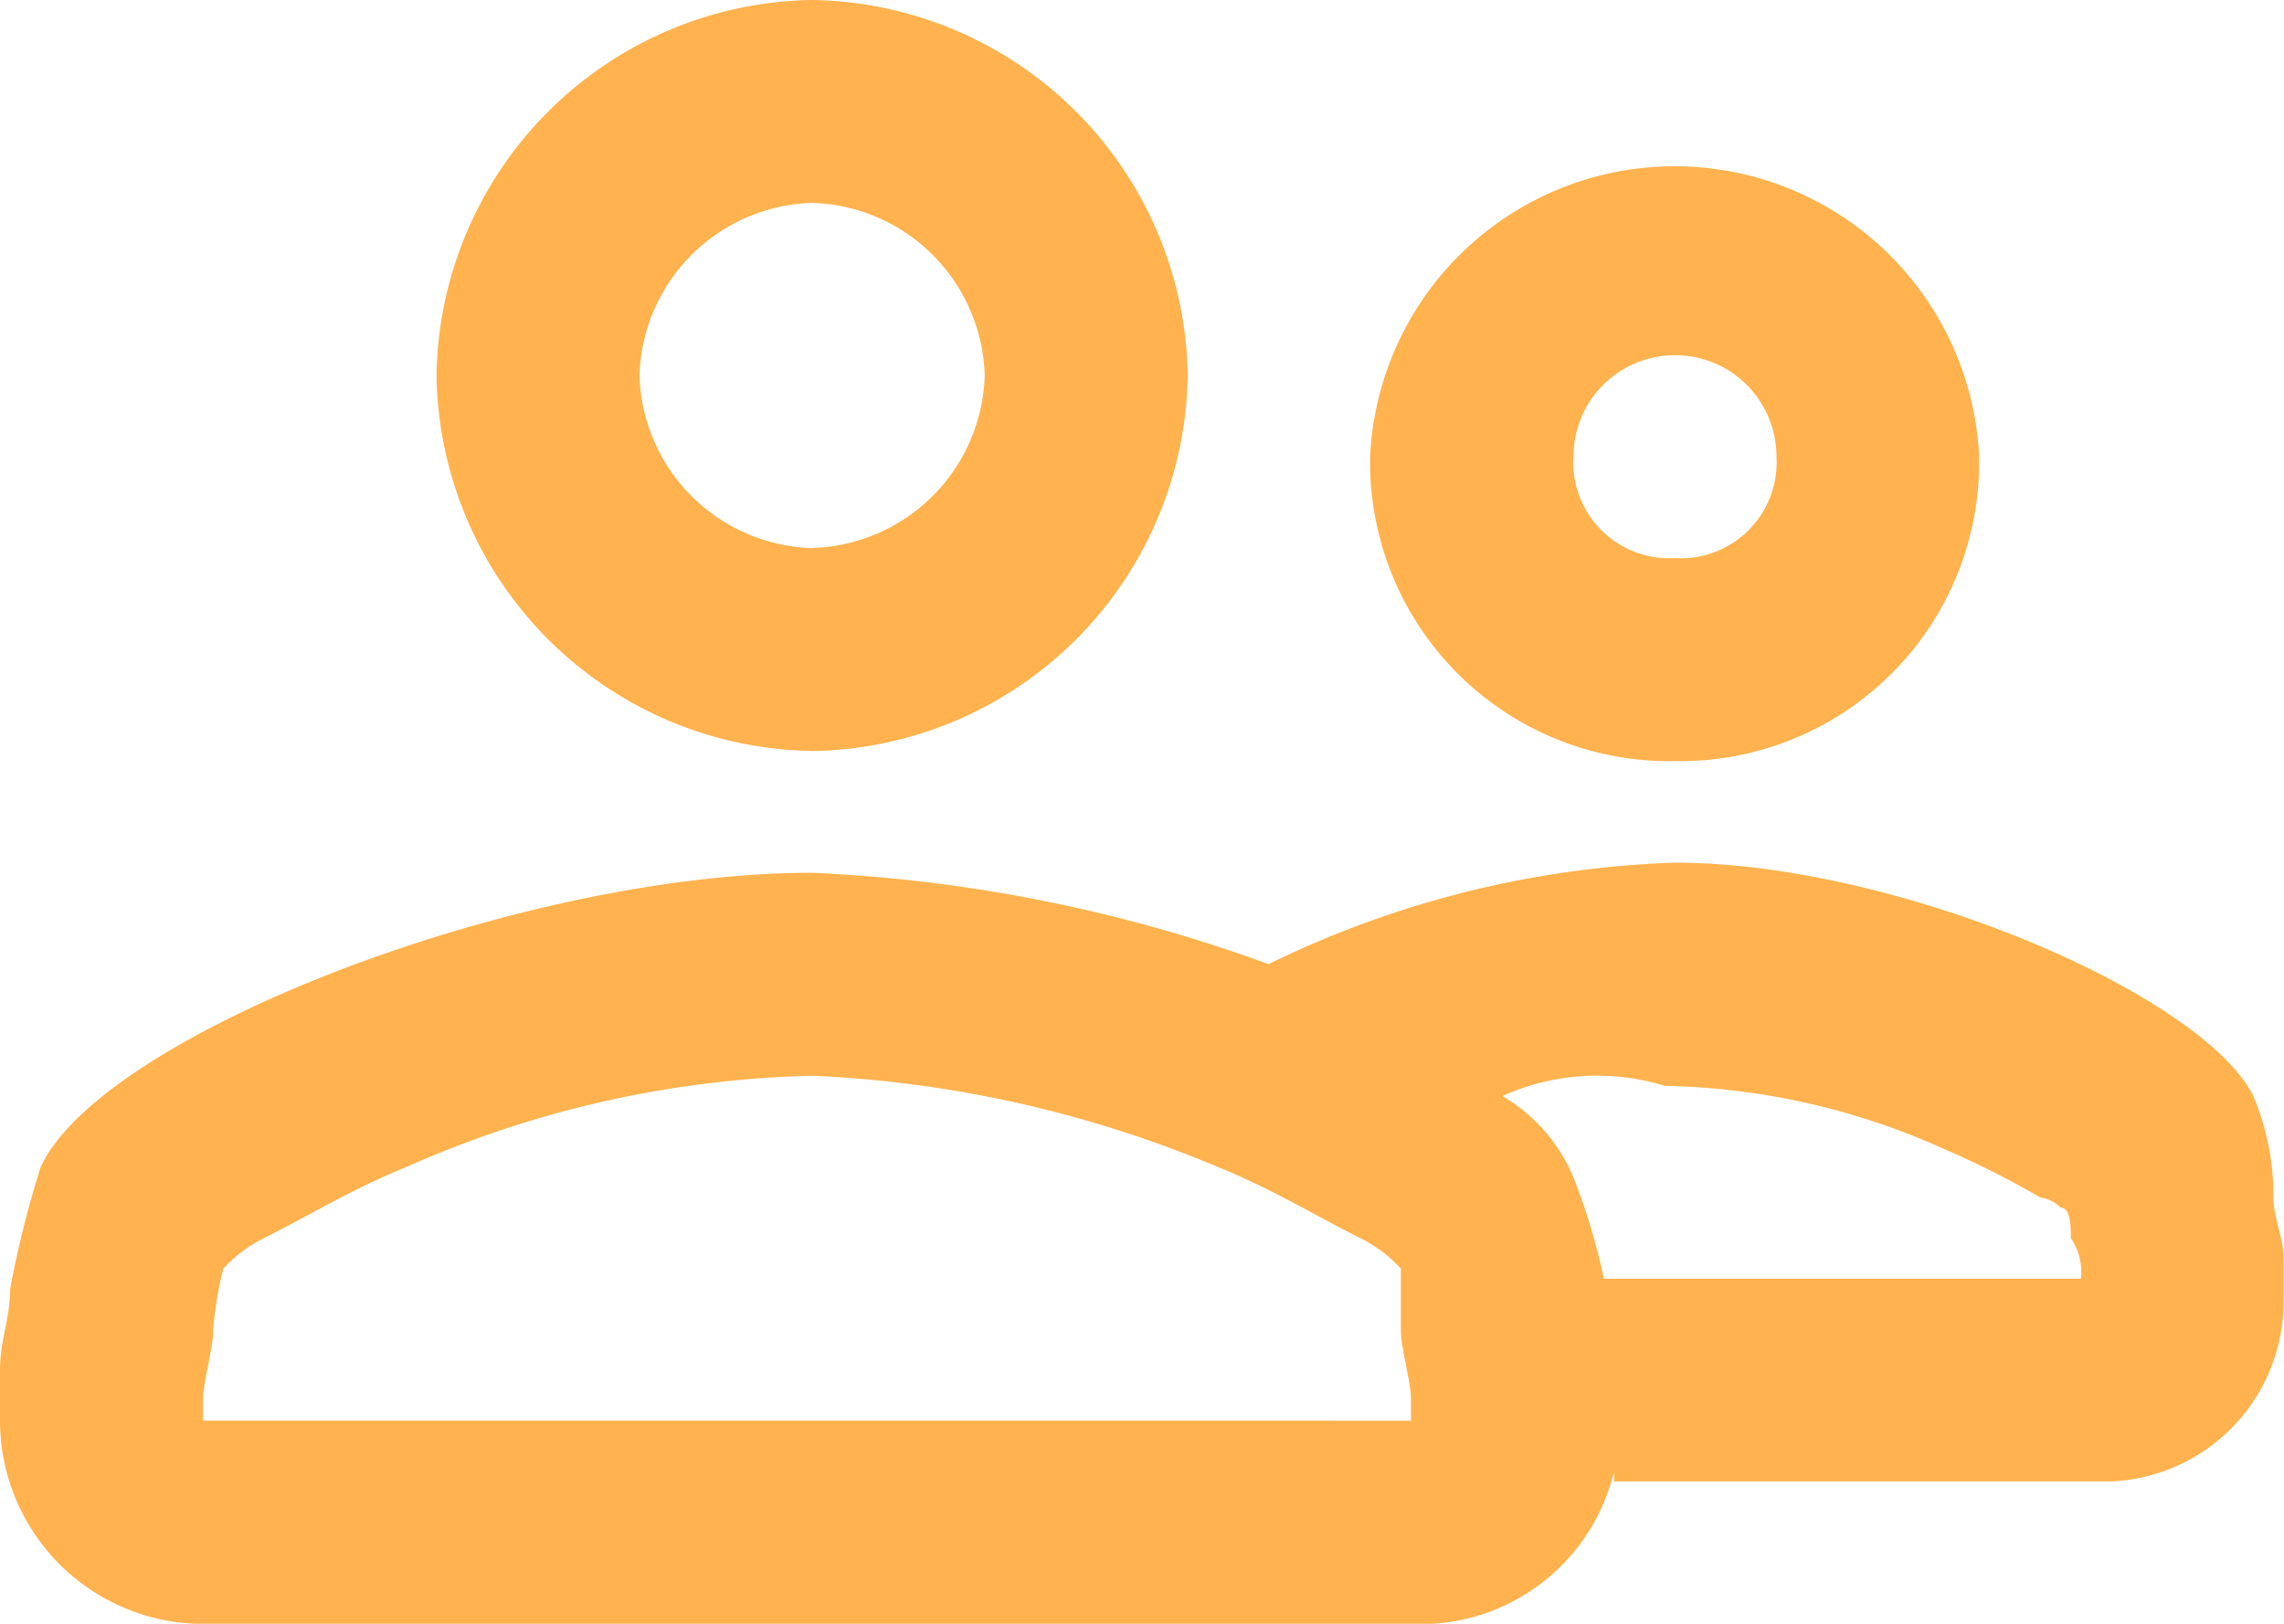 <svg xmlns="http://www.w3.org/2000/svg" width="25.472" height="18.113" viewBox="0 0 25.472 18.113"><defs><style>.a{fill:#ffb24d;}</style></defs><path class="a" d="M20.5,20.415a2.219,2.219,0,0,1-2.264,1.7H4.764A2.271,2.271,0,0,1,2.5,19.849v-.566c0-.34.113-.566.113-.906a11.748,11.748,0,0,1,.34-1.358c.679-1.472,5.321-3.283,8.6-3.283a16.967,16.967,0,0,1,5.094,1.019,11.137,11.137,0,0,1,4.528-1.132c2.491,0,5.887,1.472,6.453,2.6a2.841,2.841,0,0,1,.226,1.132c0,.226.113.453.113.679v.453a2.008,2.008,0,0,1-1.925,2.038H20.5v-.113Zm-1.245-4.189a1.9,1.9,0,0,1,.792.906,7.034,7.034,0,0,1,.34,1.132h5.321a.681.681,0,0,0-.113-.453c0-.113,0-.34-.113-.34a.4.4,0,0,0-.226-.113,10.519,10.519,0,0,0-1.132-.566,7.887,7.887,0,0,0-3.057-.679,2.564,2.564,0,0,0-1.811.113Zm1.925-3.736a3.336,3.336,0,0,1-3.4-3.4,3.4,3.4,0,0,1,6.792,0,3.336,3.336,0,0,1-3.4,3.4Zm0-2.264a1.07,1.07,0,0,0,1.132-1.132,1.132,1.132,0,0,0-2.264,0,1.07,1.07,0,0,0,1.132,1.132Zm-9.623,2.151A4.253,4.253,0,0,1,7.368,8.189,4.253,4.253,0,0,1,11.557,4a4.253,4.253,0,0,1,4.189,4.189,4.253,4.253,0,0,1-4.189,4.189Zm0-2.264a1.984,1.984,0,0,0,1.925-1.925,1.984,1.984,0,0,0-1.925-1.925A1.984,1.984,0,0,0,9.632,8.189a1.984,1.984,0,0,0,1.925,1.925Zm6.566,8.038a1.563,1.563,0,0,0-.453-.34c-.453-.226-1.019-.566-1.585-.792A13.1,13.1,0,0,0,11.557,16a11.789,11.789,0,0,0-4.528,1.019c-.566.226-1.132.566-1.585.792a1.563,1.563,0,0,0-.453.34h0a4,4,0,0,0-.113.679c0,.226-.113.566-.113.792v.226H18.236v-.226c0-.226-.113-.566-.113-.792v-.679Z" transform="translate(-2.5 -4)"/></svg>